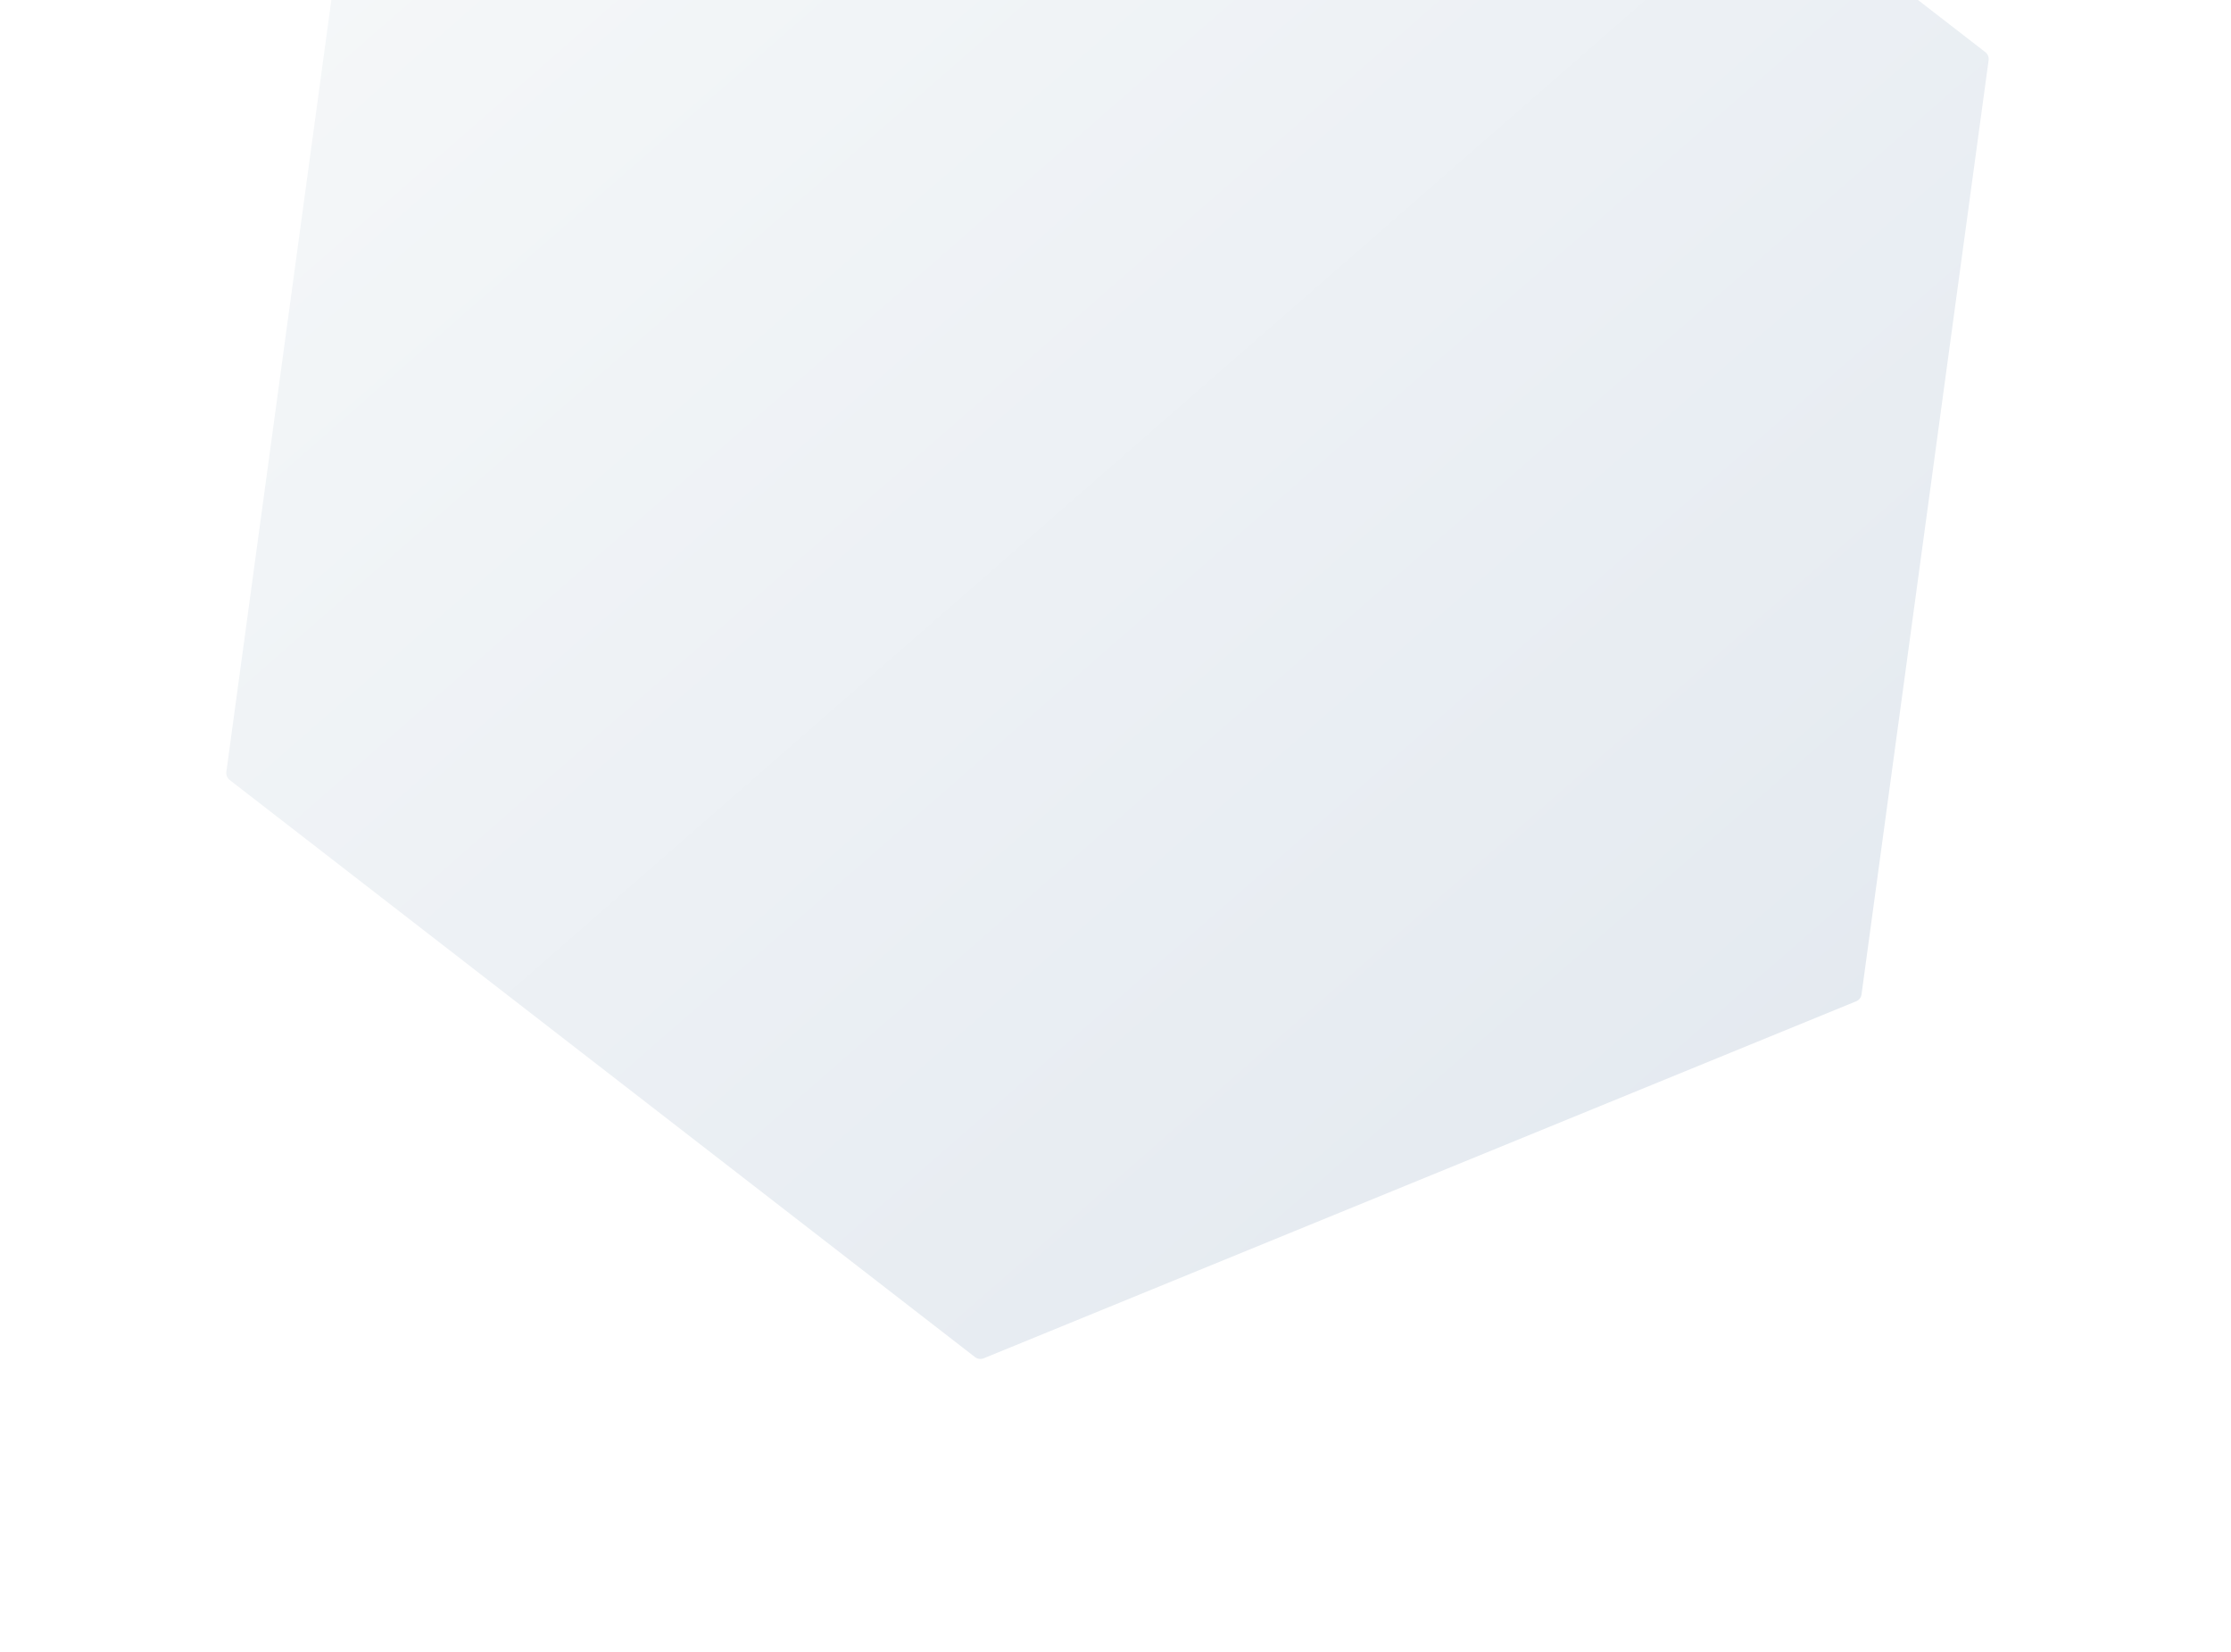 <svg width="767" height="568" viewBox="0 0 767 568" fill="none" xmlns="http://www.w3.org/2000/svg">
<g filter="url(#filter0_dddif_74_2771)">
<path d="M426.298 -280.889C427.29 -281.295 428.423 -281.141 429.271 -280.485L685.534 -82.082C686.381 -81.426 686.814 -80.367 686.67 -79.305L642.979 241.826C642.835 242.888 642.135 243.793 641.143 244.199L341.189 366.927C340.197 367.333 339.064 367.179 338.217 366.523L81.954 168.12C81.106 167.464 80.673 166.406 80.818 165.344L124.508 -155.788C124.653 -156.85 125.353 -157.754 126.345 -158.16L426.298 -280.889Z" fill="url(#paint0_linear_74_2771)"/>
</g>
<defs>
<filter id="filter0_dddif_74_2771" x="0.79" y="-301.113" width="765.907" height="868.263" filterUnits="userSpaceOnUse" color-interpolation-filters="sRGB">
<feFlood flood-opacity="0" result="BackgroundImageFix"/>
<feColorMatrix in="SourceAlpha" type="matrix" values="0 0 0 0 0 0 0 0 0 0 0 0 0 0 0 0 0 0 127 0" result="hardAlpha"/>
<feOffset dy="3"/>
<feComposite in2="hardAlpha" operator="out"/>
<feColorMatrix type="matrix" values="0 0 0 0 0.839 0 0 0 0 0.855 0 0 0 0 0.875 0 0 0 1 0"/>
<feBlend mode="normal" in2="BackgroundImageFix" result="effect1_dropShadow_74_2771"/>
<feColorMatrix in="SourceAlpha" type="matrix" values="0 0 0 0 0 0 0 0 0 0 0 0 0 0 0 0 0 0 127 0" result="hardAlpha"/>
<feOffset dx="-3" dy="-3"/>
<feComposite in2="hardAlpha" operator="out"/>
<feColorMatrix type="matrix" values="0 0 0 0 1 0 0 0 0 1 0 0 0 0 1 0 0 0 1 0"/>
<feBlend mode="normal" in2="effect1_dropShadow_74_2771" result="effect2_dropShadow_74_2771"/>
<feColorMatrix in="SourceAlpha" type="matrix" values="0 0 0 0 0 0 0 0 0 0 0 0 0 0 0 0 0 0 127 0" result="hardAlpha"/>
<feOffset dy="120"/>
<feGaussianBlur stdDeviation="40"/>
<feComposite in2="hardAlpha" operator="out"/>
<feColorMatrix type="matrix" values="0 0 0 0 0.663 0 0 0 0 0.706 0 0 0 0 0.796 0 0 0 0.3 0"/>
<feBlend mode="normal" in2="effect2_dropShadow_74_2771" result="effect3_dropShadow_74_2771"/>
<feBlend mode="normal" in="SourceGraphic" in2="effect3_dropShadow_74_2771" result="shape"/>
<feColorMatrix in="SourceAlpha" type="matrix" values="0 0 0 0 0 0 0 0 0 0 0 0 0 0 0 0 0 0 127 0" result="hardAlpha"/>
<feOffset dy="-20"/>
<feGaussianBlur stdDeviation="10"/>
<feComposite in2="hardAlpha" operator="arithmetic" k2="-1" k3="1"/>
<feColorMatrix type="matrix" values="0 0 0 0 1 0 0 0 0 1 0 0 0 0 1 0 0 0 0.2 0"/>
<feBlend mode="normal" in2="shape" result="effect4_innerShadow_74_2771"/>
<feGaussianBlur stdDeviation="5" result="effect5_foregroundBlur_74_2771"/>
</filter>
<linearGradient id="paint0_linear_74_2771" x1="114.461" y1="-227.662" x2="633.836" y2="367.287" gradientUnits="userSpaceOnUse">
<stop stop-color="#F7F9FA"/>
<stop offset="1" stop-color="#E2E8EF"/>
</linearGradient>
</defs>
</svg>
